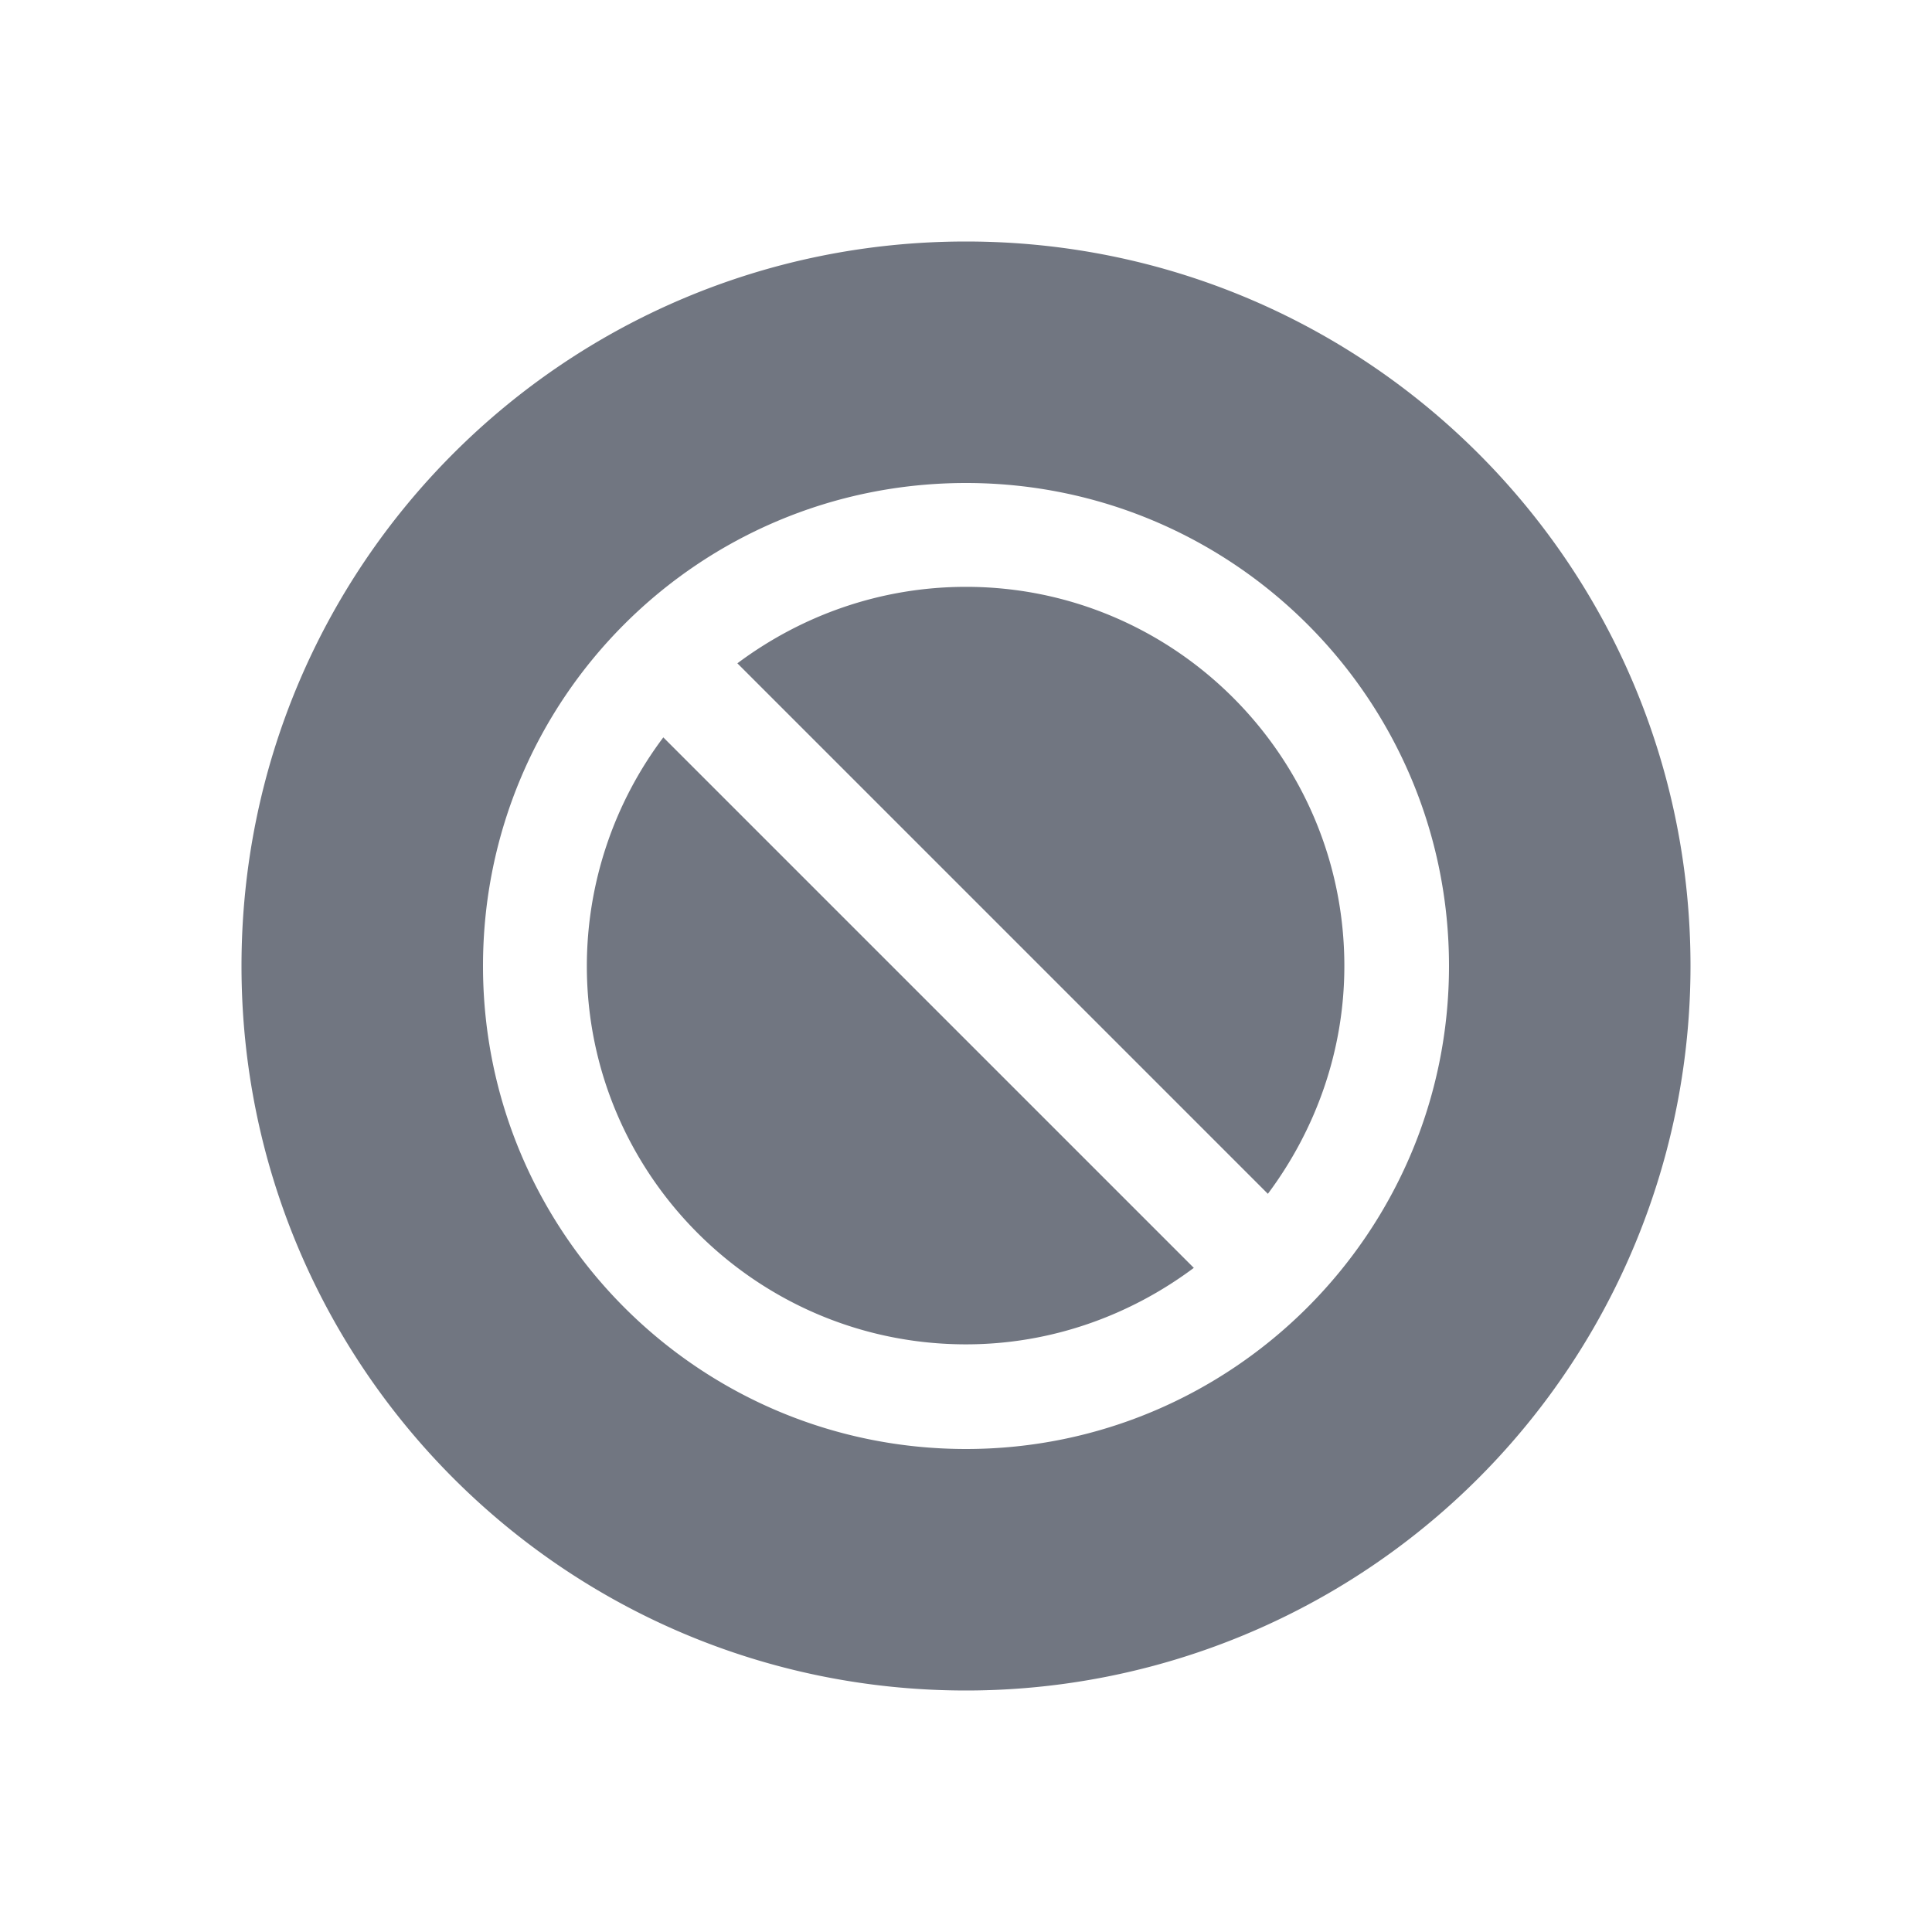 <svg xmlns="http://www.w3.org/2000/svg" fill="none" viewBox="0 0 24 24" focusable="false"><defs><clipPath id="Refuse_Solid_svg__a"><path fill="#fff" fill-opacity="0" d="M0 0h24v24H0z"/></clipPath></defs><g clip-path="url(#Refuse_Solid_svg__a)"><path fill="#717681" fill-rule="evenodd" d="M21 12a9 9 0 0 1-9 9c-4.98 0-9-4.03-9-9 0-4.98 4.02-9 9-9 4.97 0 9 4.02 9 9m-3 0c0 3.31-2.69 6-6 6-3.32 0-6-2.69-6-6 0-3.32 2.68-6 6-6 3.31 0 6 2.68 6 6M9.16 8.24l6.59 6.59c.59-.79.95-1.77.95-2.83 0-2.6-2.11-4.71-4.7-4.71-1.07 0-2.05.36-2.84.95M12 16.7c1.06 0 2.04-.36 2.83-.95L8.24 9.16A4.73 4.73 0 0 0 7.29 12c0 2.59 2.11 4.7 4.71 4.7"/></g></svg>
